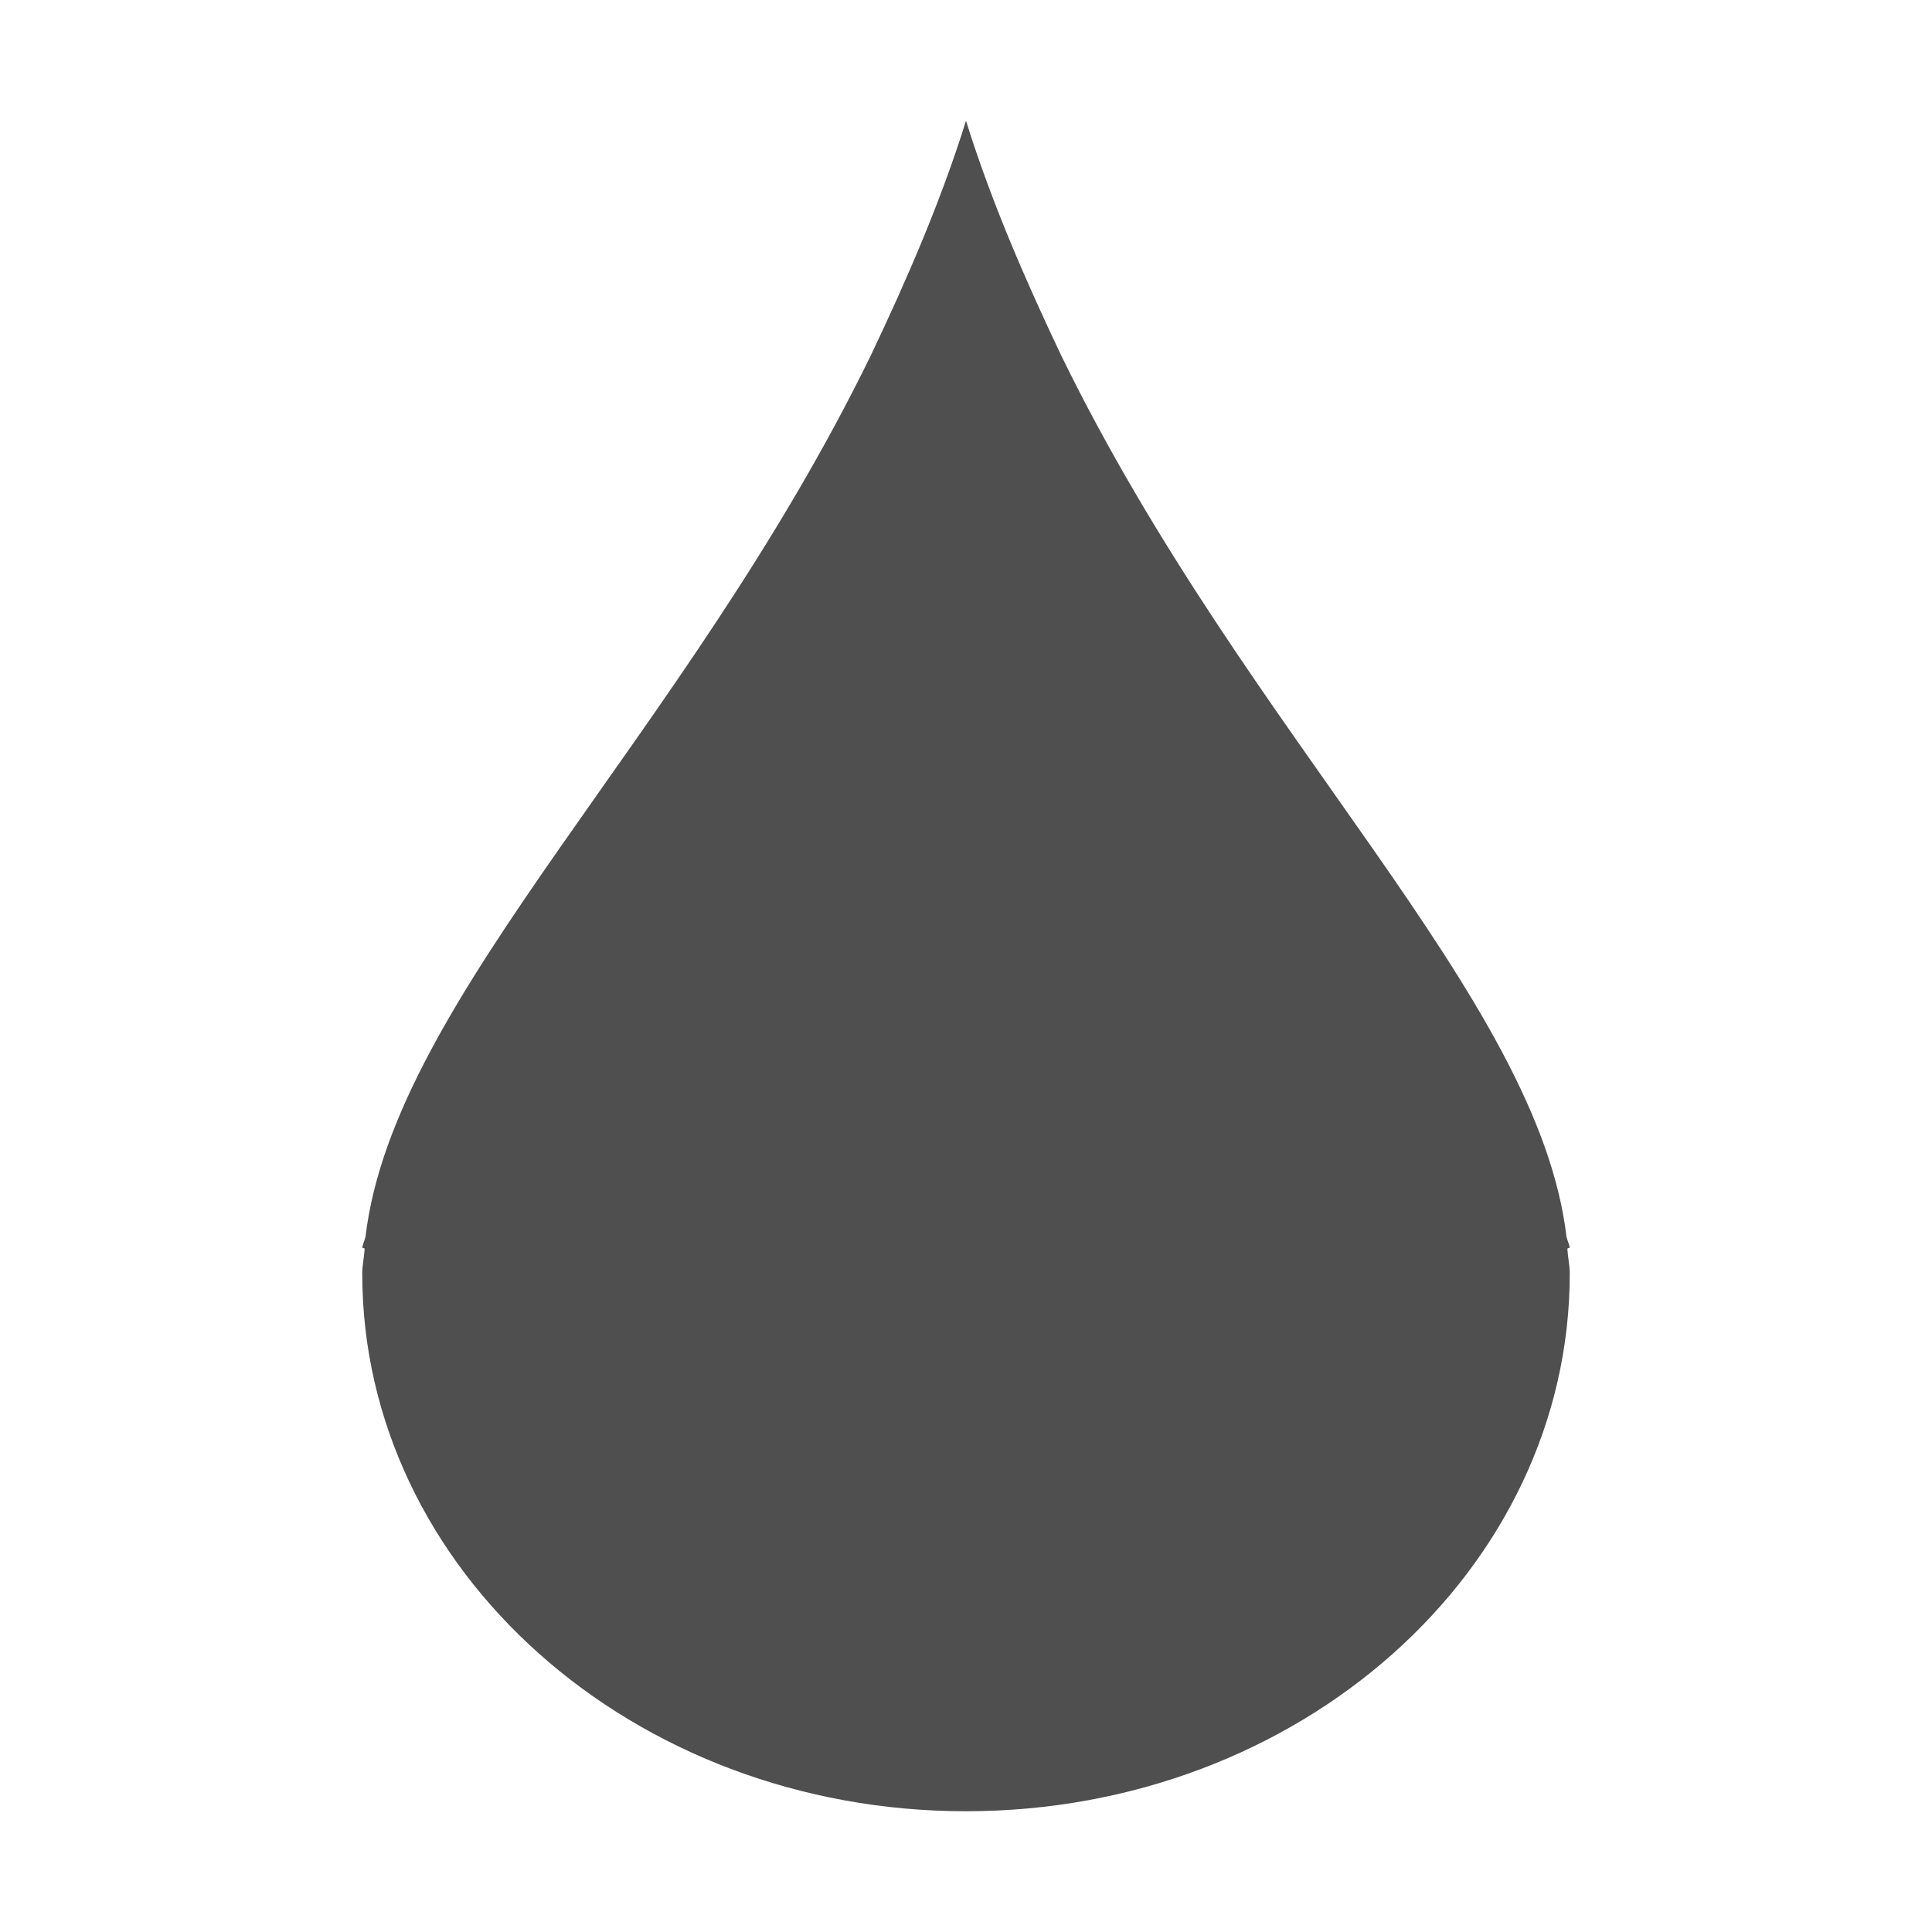 <svg xmlns="http://www.w3.org/2000/svg" xmlns:xlink="http://www.w3.org/1999/xlink" width="16" height="16" viewBox="0 0 16 16" version="1.1"><defs><linearGradient id="linear0" x1="0%" x2="0%" y1="0%" y2="100%"><stop offset="0%" style="stop-color:#00b54e; stop-opacity:1"/><stop offset="50%" style="stop-color:#0073ff; stop-opacity:1"/><stop offset="100%" style="stop-color:#ffd000; stop-opacity:1"/></linearGradient></defs><g id="surface1"><path style=" stroke:none;fill-rule:nonzero;fill:rgb(30.98%,30.98%,30.98%);fill-opacity:1;" d="M 8 1 C 7.793 1.664 7.512 2.312 7.211 2.945 C 5.672 6.098 3.262 8.254 3.027 10.242 C 3.02 10.273 3.004 10.305 3 10.332 L 3.02 10.34 C 3.016 10.41 3 10.477 3 10.547 C 3 13.004 5.238 15 8 15 C 10.762 15 13 13.004 13 10.547 C 13 10.477 12.984 10.41 12.98 10.34 L 13 10.332 C 12.996 10.305 12.98 10.273 12.973 10.242 C 12.738 8.254 10.328 6.098 8.789 2.945 C 8.488 2.312 8.207 1.664 8 1 Z M 8 1 "/></g></svg>
